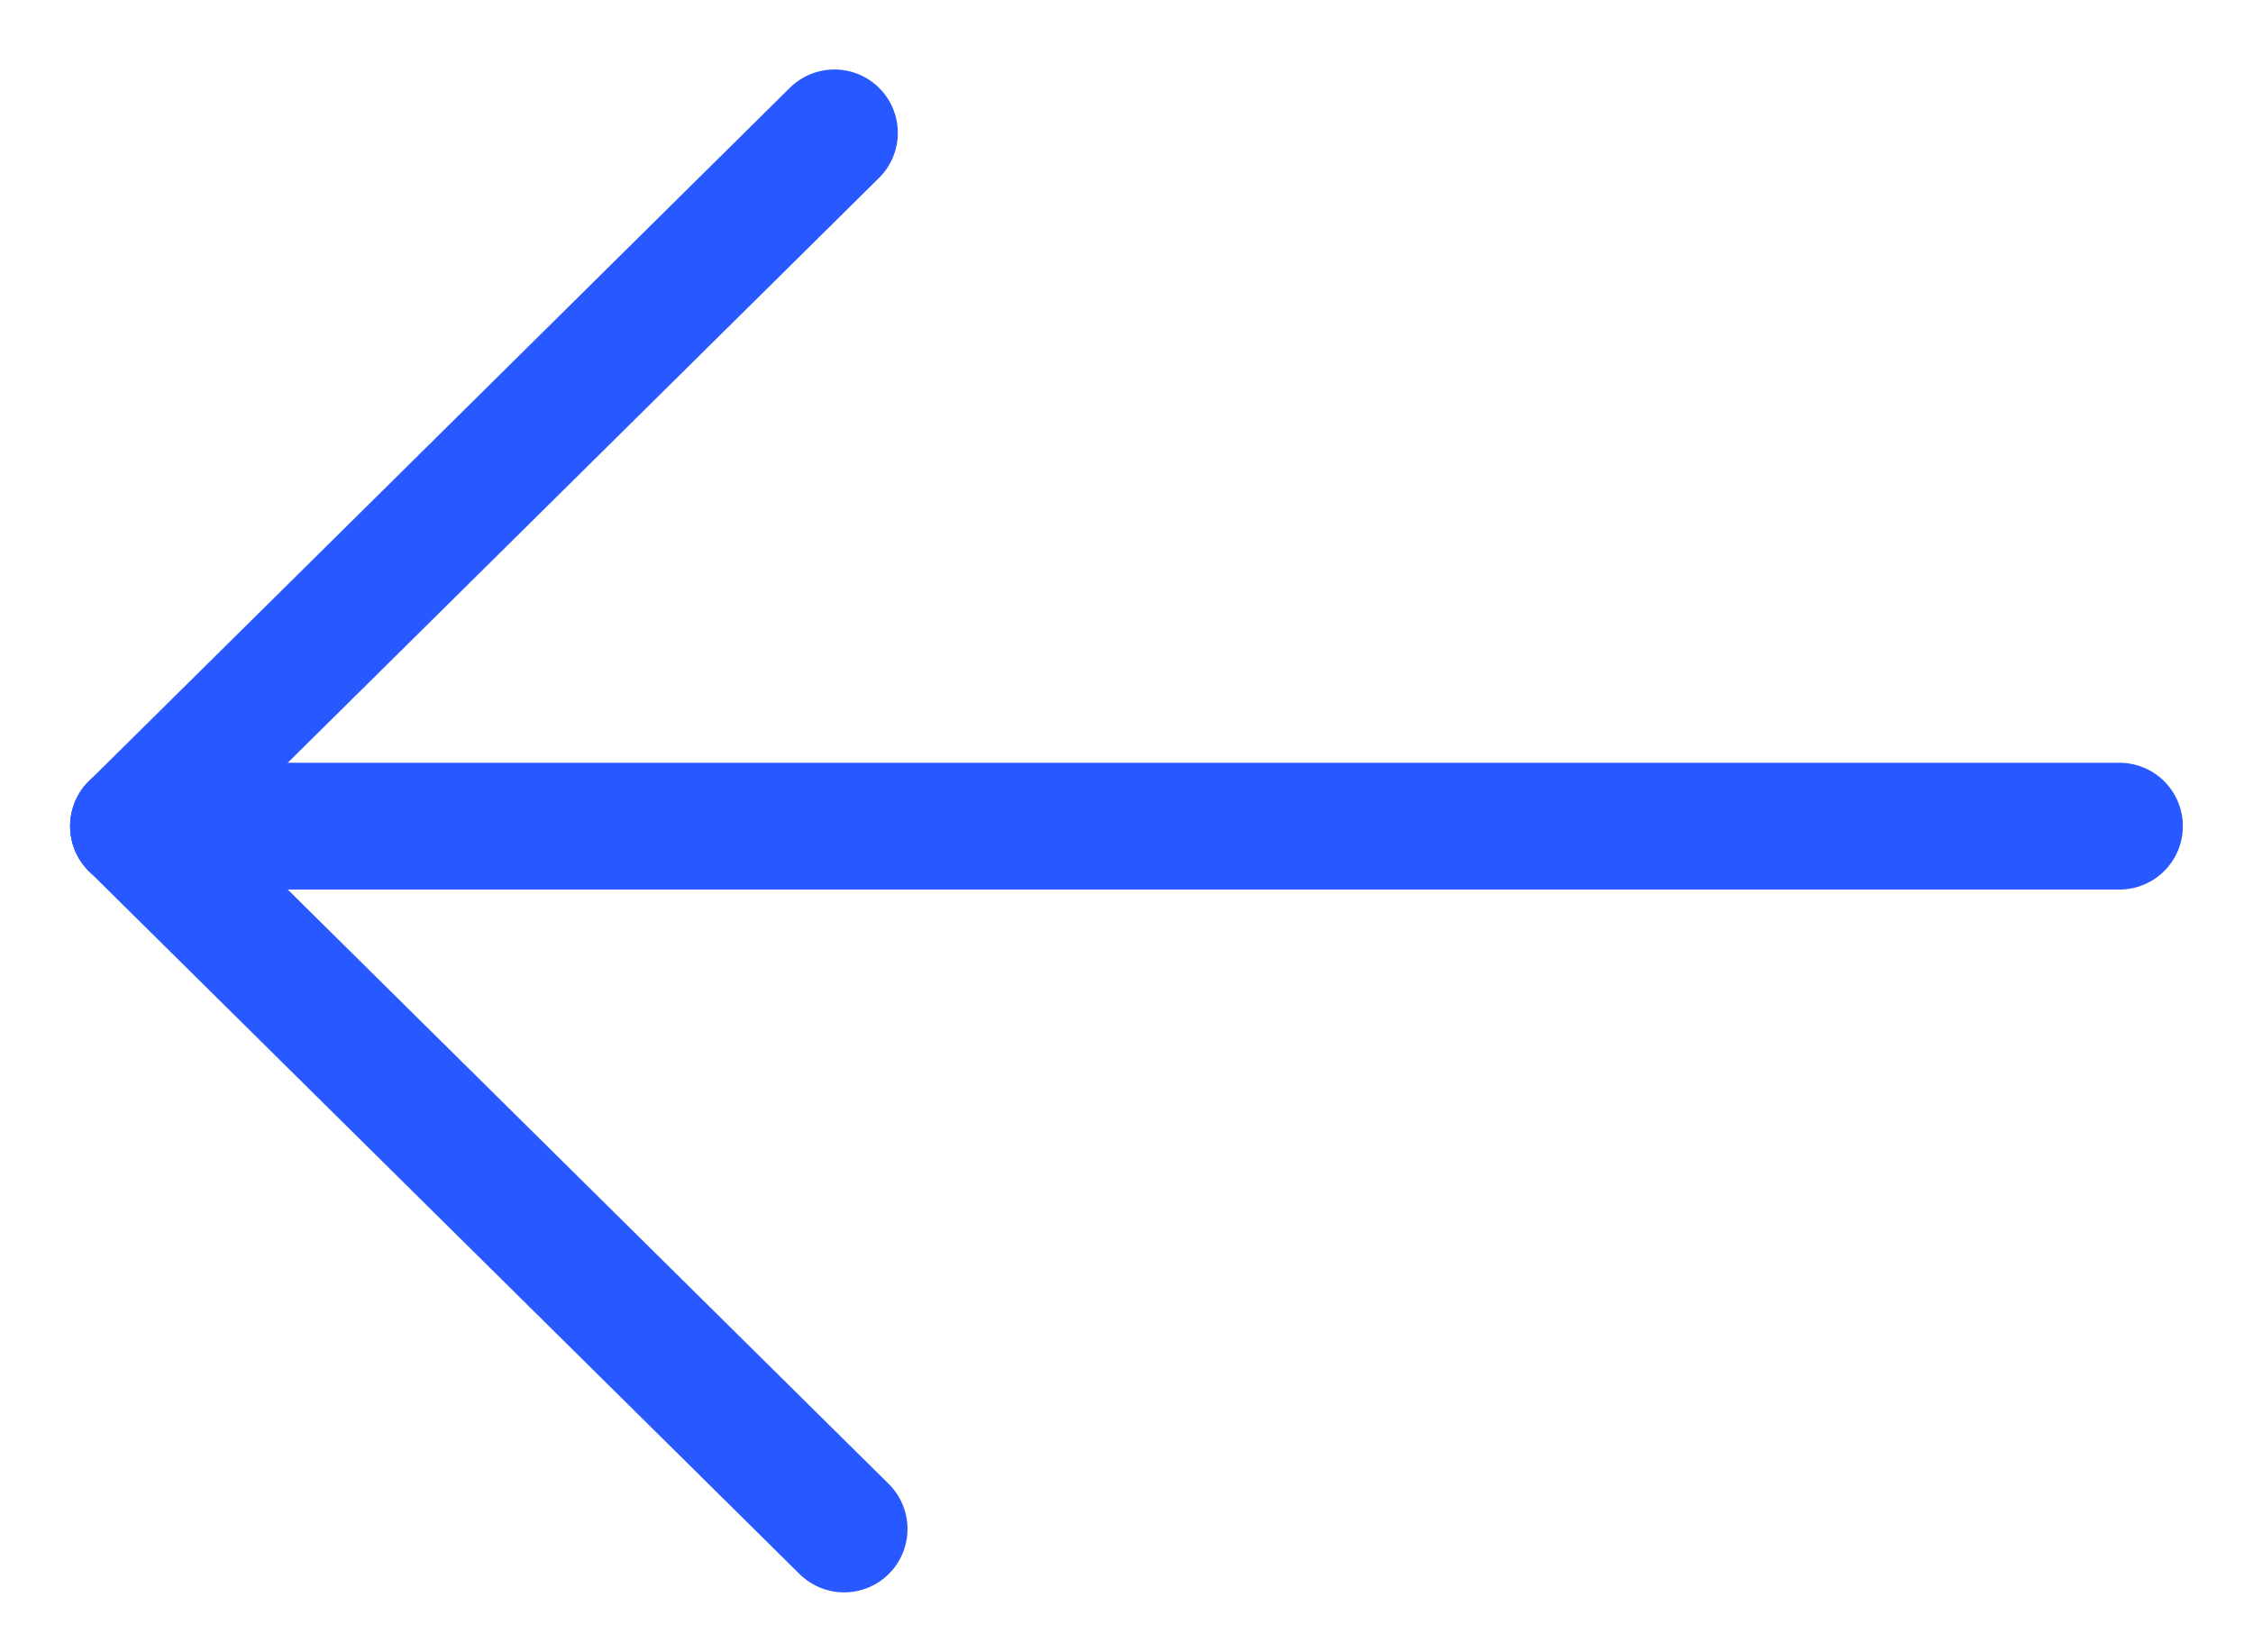 <svg width="30" height="22" viewBox="0 0 30 22" fill="none" xmlns="http://www.w3.org/2000/svg">
<g id="Icons/Arrow_left">
<path id="Line" d="M1.778 11H28.222" stroke="#2858FF" stroke-width="1.688" stroke-linecap="round"/>
<path id="Line_2" d="M1.778 11L11.111 1.769" stroke="#2858FF" stroke-width="1.688" stroke-linecap="round"/>
<path id="Line Copy" d="M1.778 11L11.24 20.358" stroke="#2858FF" stroke-width="1.688" stroke-linecap="round"/>
</g>
</svg>
